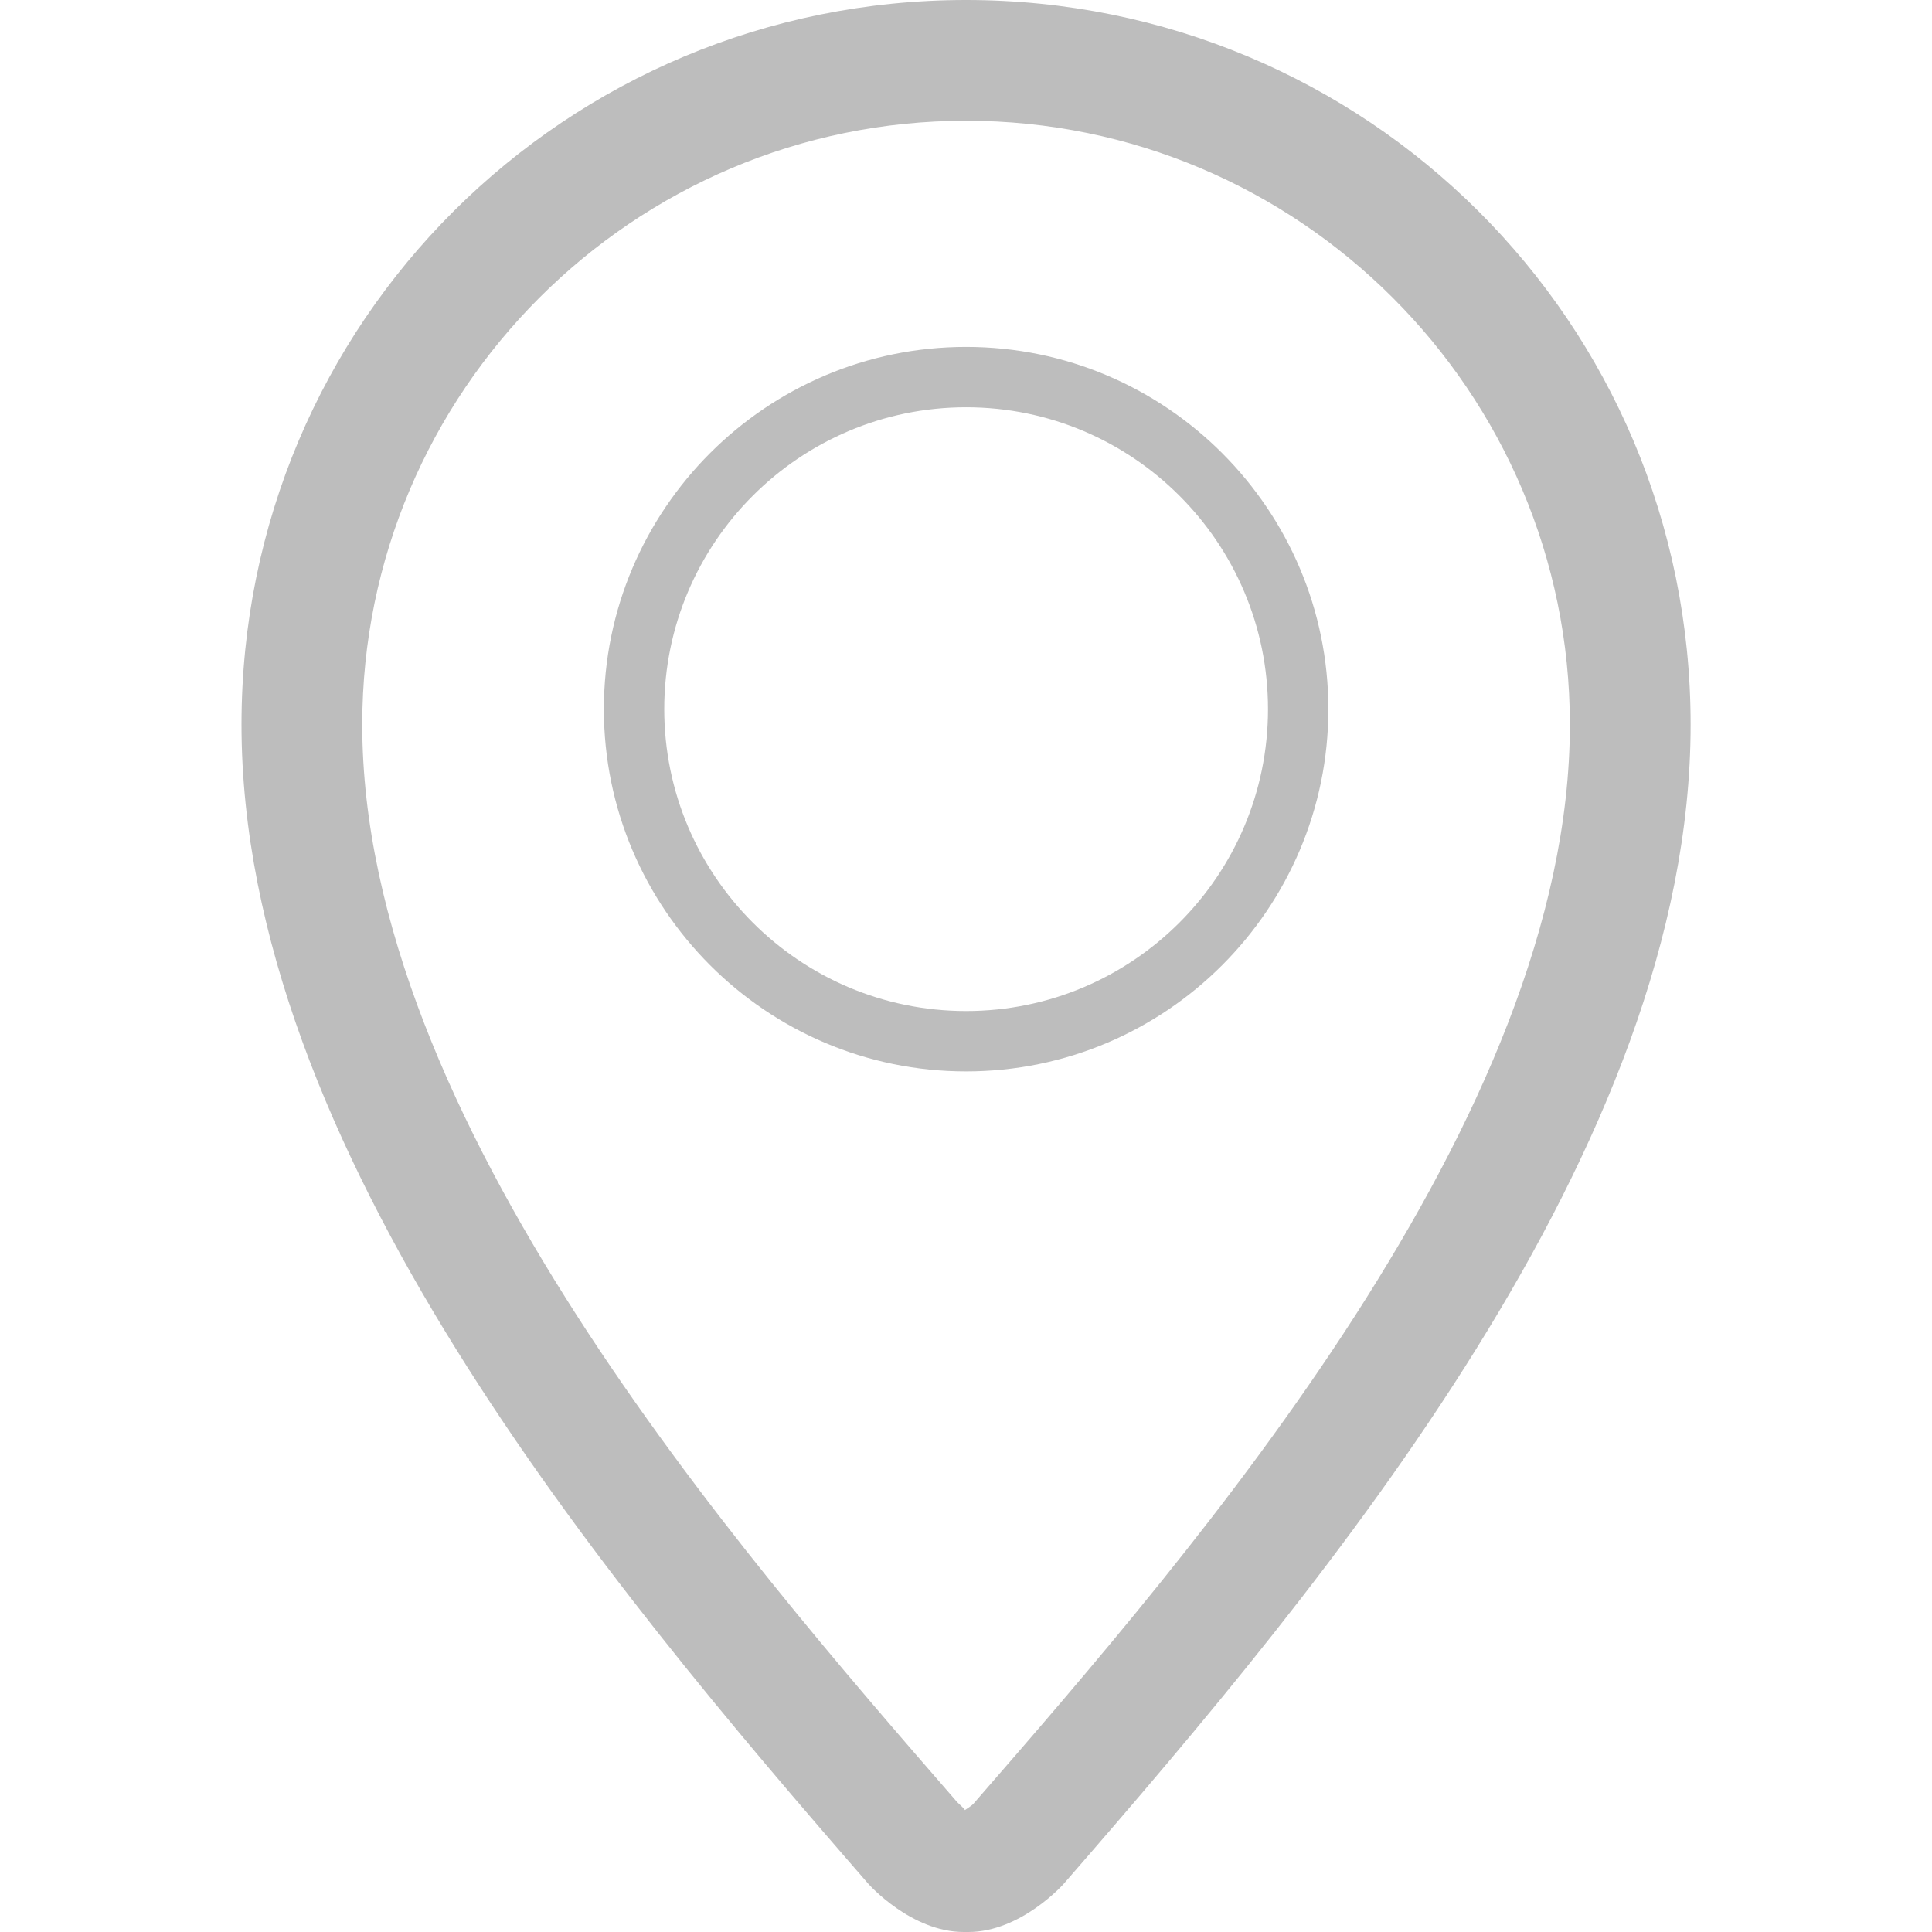 <svg width="32" height="32" viewBox="0 0 32 32" fill="none" xmlns="http://www.w3.org/2000/svg">
    <path
        d="M16.002 17.746C19.311 17.746 22.002 15.054 22.002 11.746C22.002 8.438 19.311 5.746 16.002 5.746C12.693 5.746 10.002 8.437 10.002 11.746C10.002 15.055 12.693 17.746 16.002 17.746ZM16.002 6.746C18.76 6.746 21.002 8.988 21.002 11.746C21.002 14.504 18.76 16.746 16.002 16.746C13.244 16.746 11.002 14.504 11.002 11.746C11.002 8.988 13.244 6.746 16.002 6.746ZM16 0C9.382 0 4 5.316 4 12.001C4 19.001 10.001 26.162 14.376 31.195C14.392 31.215 15.094 32 15.962 32C15.964 32 16.035 32 16.039 32C16.906 32 17.609 31.215 17.625 31.195C22.002 26.162 28.002 19.002 28.002 12.001C28.002 5.316 22.619 0 16 0V0ZM16.117 29.883C16.096 29.903 16.035 29.947 15.982 29.981C15.972 29.954 15.898 29.895 15.853 29.848C12.188 25.631 6 18.514 6 12.001C6 6.487 10.487 2 16 2C21.516 2 26.002 6.487 26.002 12.002C26.002 18.514 19.814 25.631 16.117 29.883Z"
        fill="#BDBDBD" />
</svg>
    